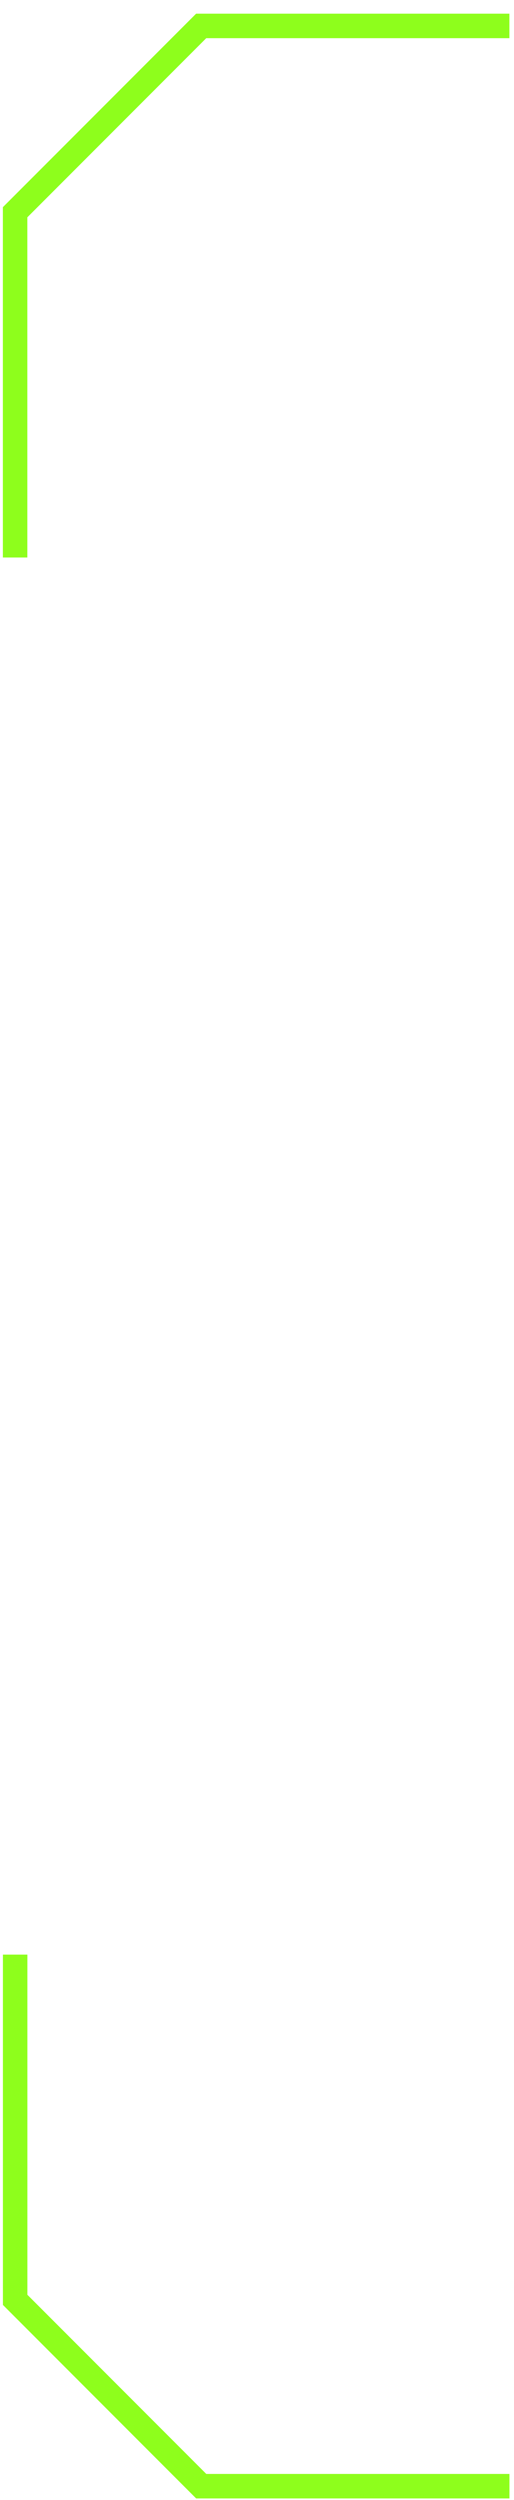 <svg width="21" height="102" viewBox="0 0 21 102" fill="none" xmlns="http://www.w3.org/2000/svg">
<path d="M20.814 101.438L8.221 101.438L0.619 93.835L0.619 79.749" stroke="#8EFE1C"/>
<path d="M20.812 1.058L8.219 1.058L0.617 8.66L0.617 22.746" stroke="#8EFE1C"/>
</svg>
